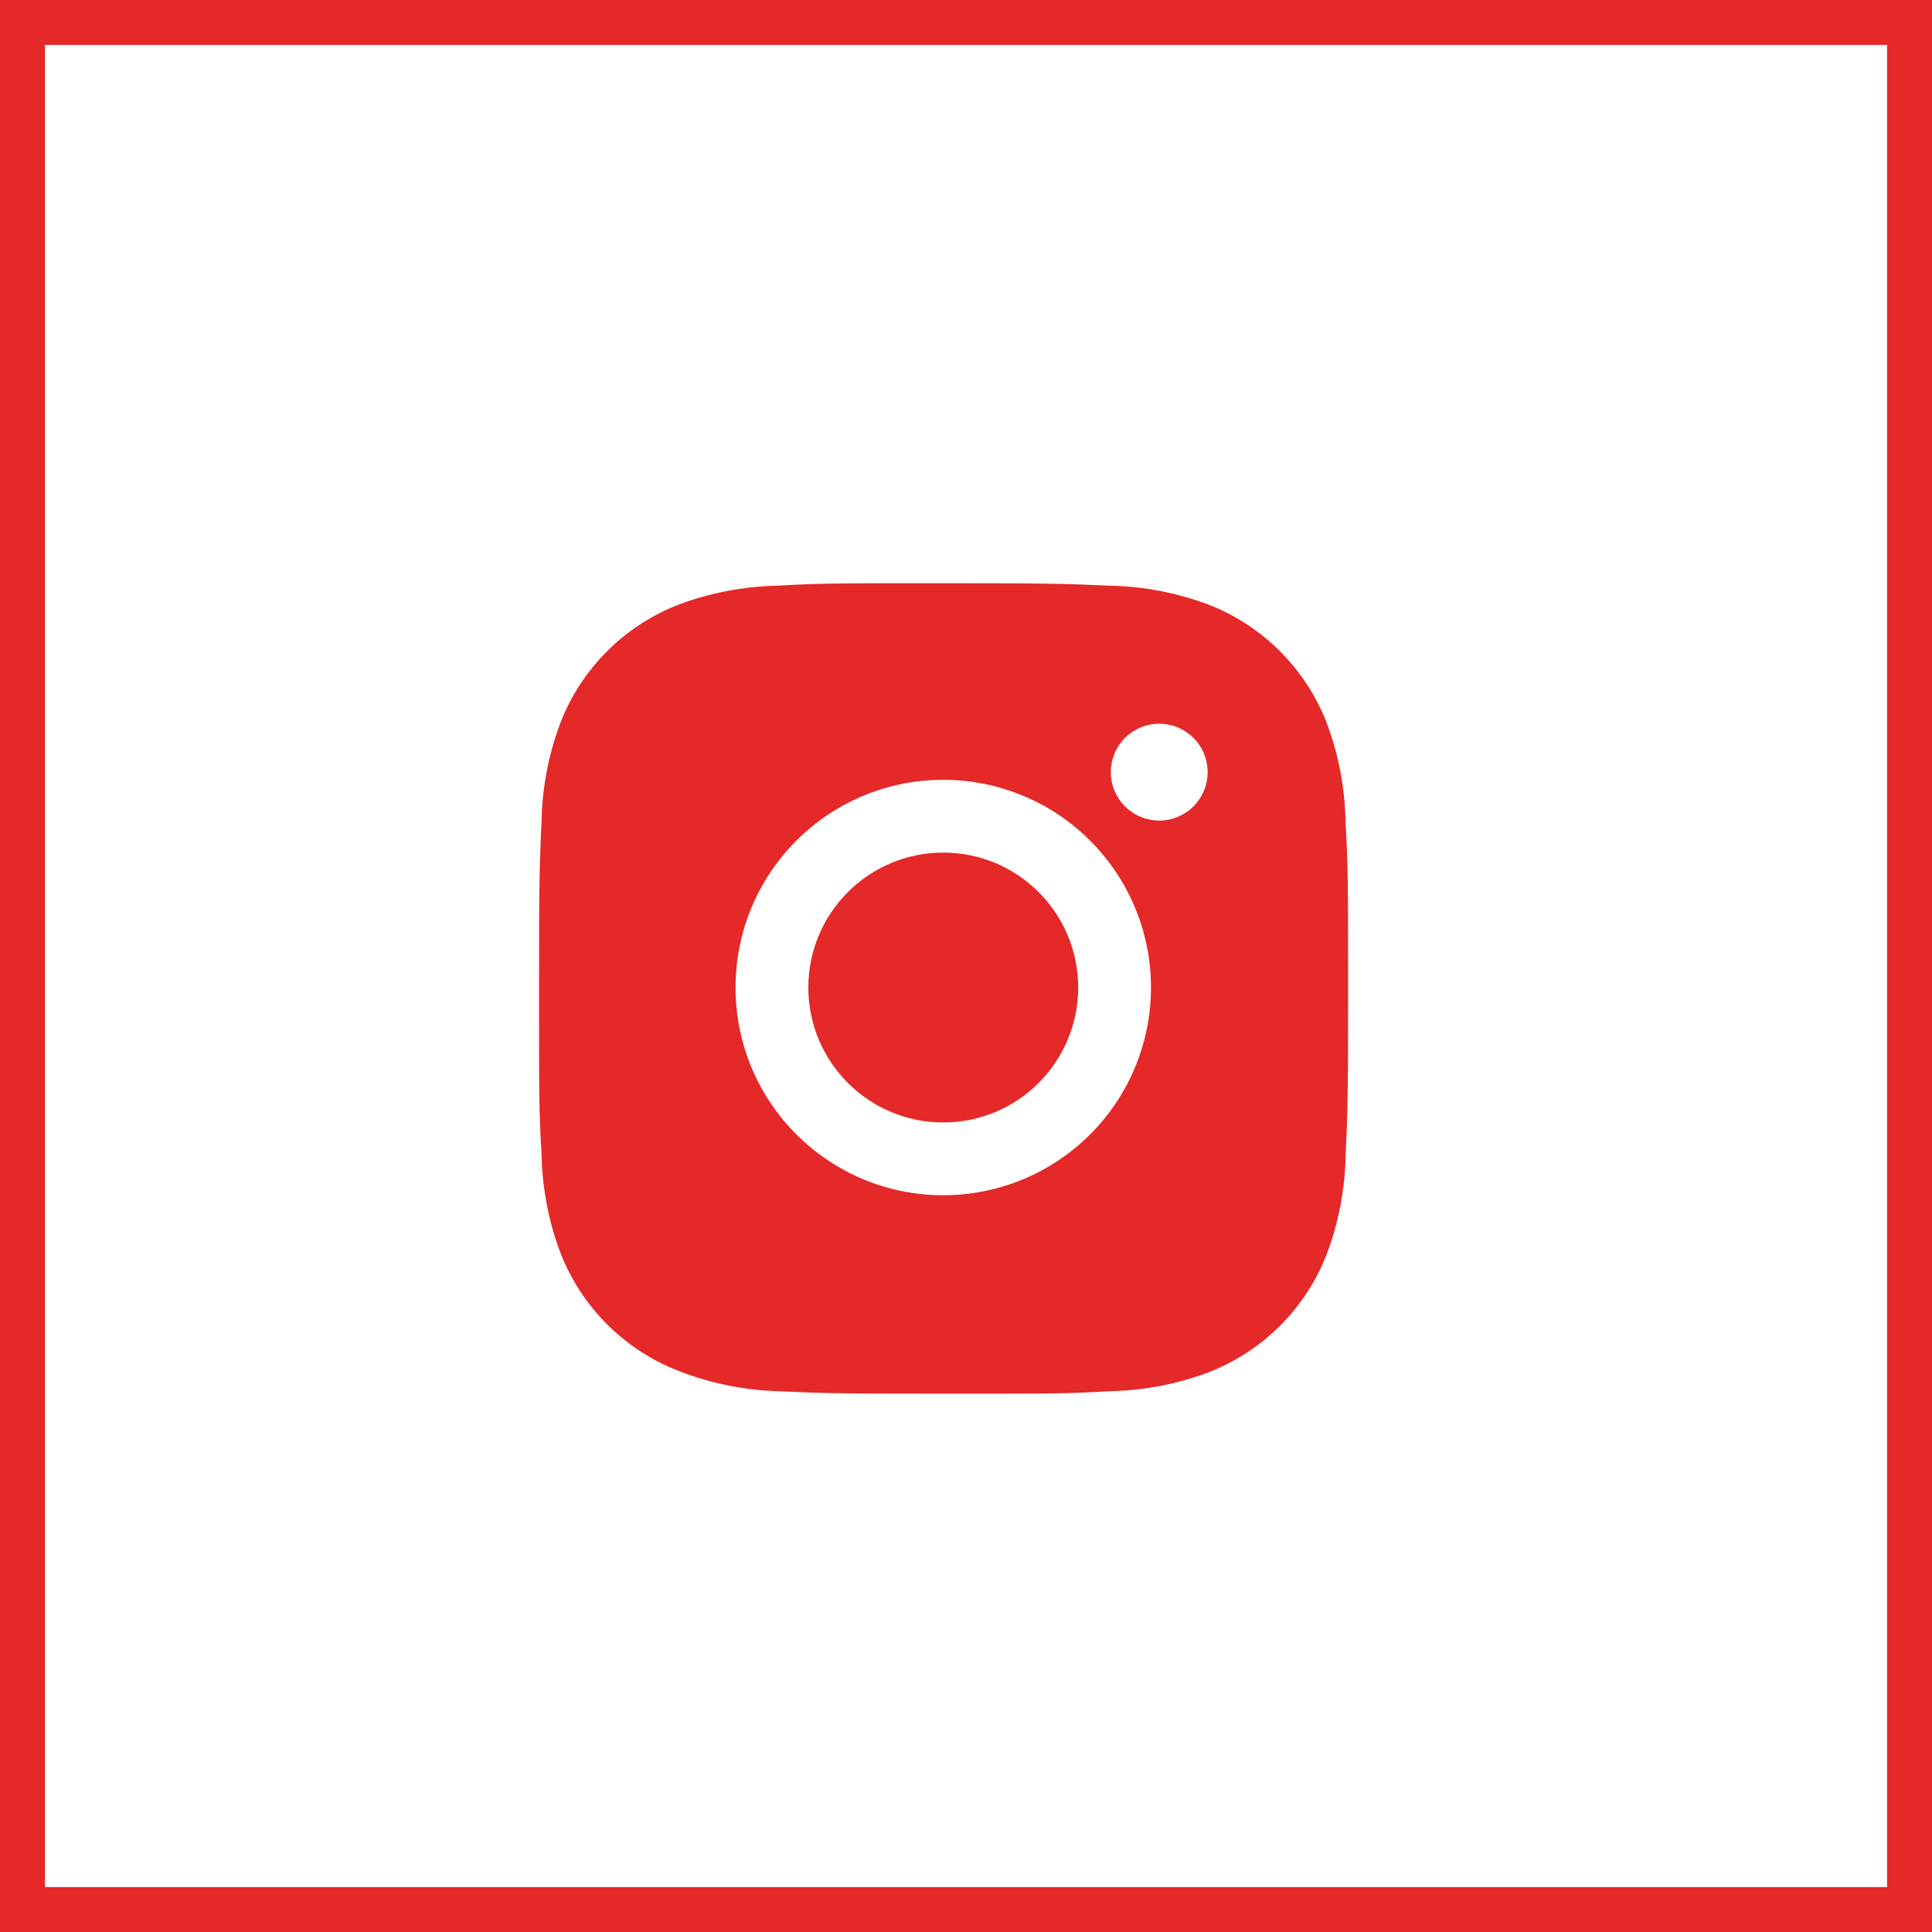 <svg width="43" height="43" viewBox="0 0 43 43" fill="none" xmlns="http://www.w3.org/2000/svg">
<path d="M29.947 18.305C29.937 17.548 29.795 16.798 29.528 16.089C29.296 15.491 28.942 14.948 28.489 14.495C28.036 14.041 27.493 13.688 26.895 13.456C26.195 13.193 25.456 13.051 24.709 13.036C23.747 12.993 23.442 12.981 21 12.981C18.558 12.981 18.245 12.981 17.29 13.036C16.543 13.052 15.804 13.194 15.105 13.456C14.507 13.688 13.964 14.041 13.511 14.495C13.057 14.948 12.703 15.491 12.472 16.089C12.209 16.788 12.067 17.527 12.053 18.274C12.01 19.237 11.997 19.542 11.997 21.984C11.997 24.426 11.997 24.738 12.053 25.694C12.068 26.442 12.209 27.18 12.472 27.881C12.704 28.479 13.058 29.022 13.511 29.475C13.965 29.928 14.508 30.282 15.106 30.513C15.803 30.786 16.542 30.938 17.291 30.963C18.254 31.006 18.559 31.019 21.001 31.019C23.443 31.019 23.756 31.019 24.711 30.963C25.458 30.948 26.197 30.807 26.897 30.544C27.495 30.312 28.038 29.958 28.491 29.505C28.944 29.052 29.298 28.509 29.53 27.911C29.793 27.211 29.934 26.473 29.949 25.724C29.992 24.762 30.005 24.457 30.005 22.014C30.003 19.572 30.003 19.262 29.947 18.305ZM20.994 26.602C18.44 26.602 16.371 24.533 16.371 21.979C16.371 19.425 18.44 17.356 20.994 17.356C22.22 17.356 23.396 17.843 24.263 18.71C25.13 19.577 25.617 20.753 25.617 21.979C25.617 23.205 25.13 24.381 24.263 25.248C23.396 26.115 22.22 26.602 20.994 26.602ZM25.801 18.263C25.659 18.263 25.519 18.235 25.388 18.181C25.257 18.127 25.139 18.048 25.038 17.948C24.938 17.847 24.859 17.729 24.805 17.598C24.751 17.467 24.723 17.327 24.723 17.185C24.723 17.044 24.751 16.903 24.805 16.773C24.859 16.642 24.939 16.523 25.038 16.423C25.139 16.323 25.257 16.244 25.388 16.189C25.519 16.135 25.659 16.108 25.8 16.108C25.942 16.108 26.082 16.135 26.213 16.189C26.343 16.244 26.462 16.323 26.562 16.423C26.662 16.523 26.742 16.642 26.796 16.773C26.85 16.903 26.878 17.044 26.878 17.185C26.878 17.781 26.396 18.263 25.801 18.263Z" fill="#E52828"/>
<path d="M20.994 24.982C22.652 24.982 23.997 23.637 23.997 21.979C23.997 20.32 22.652 18.976 20.994 18.976C19.335 18.976 17.991 20.32 17.991 21.979C17.991 23.637 19.335 24.982 20.994 24.982Z" fill="#E52828"/>
<rect x="0.5" y="0.5" width="42" height="42" stroke="#E52828"/>
</svg>
